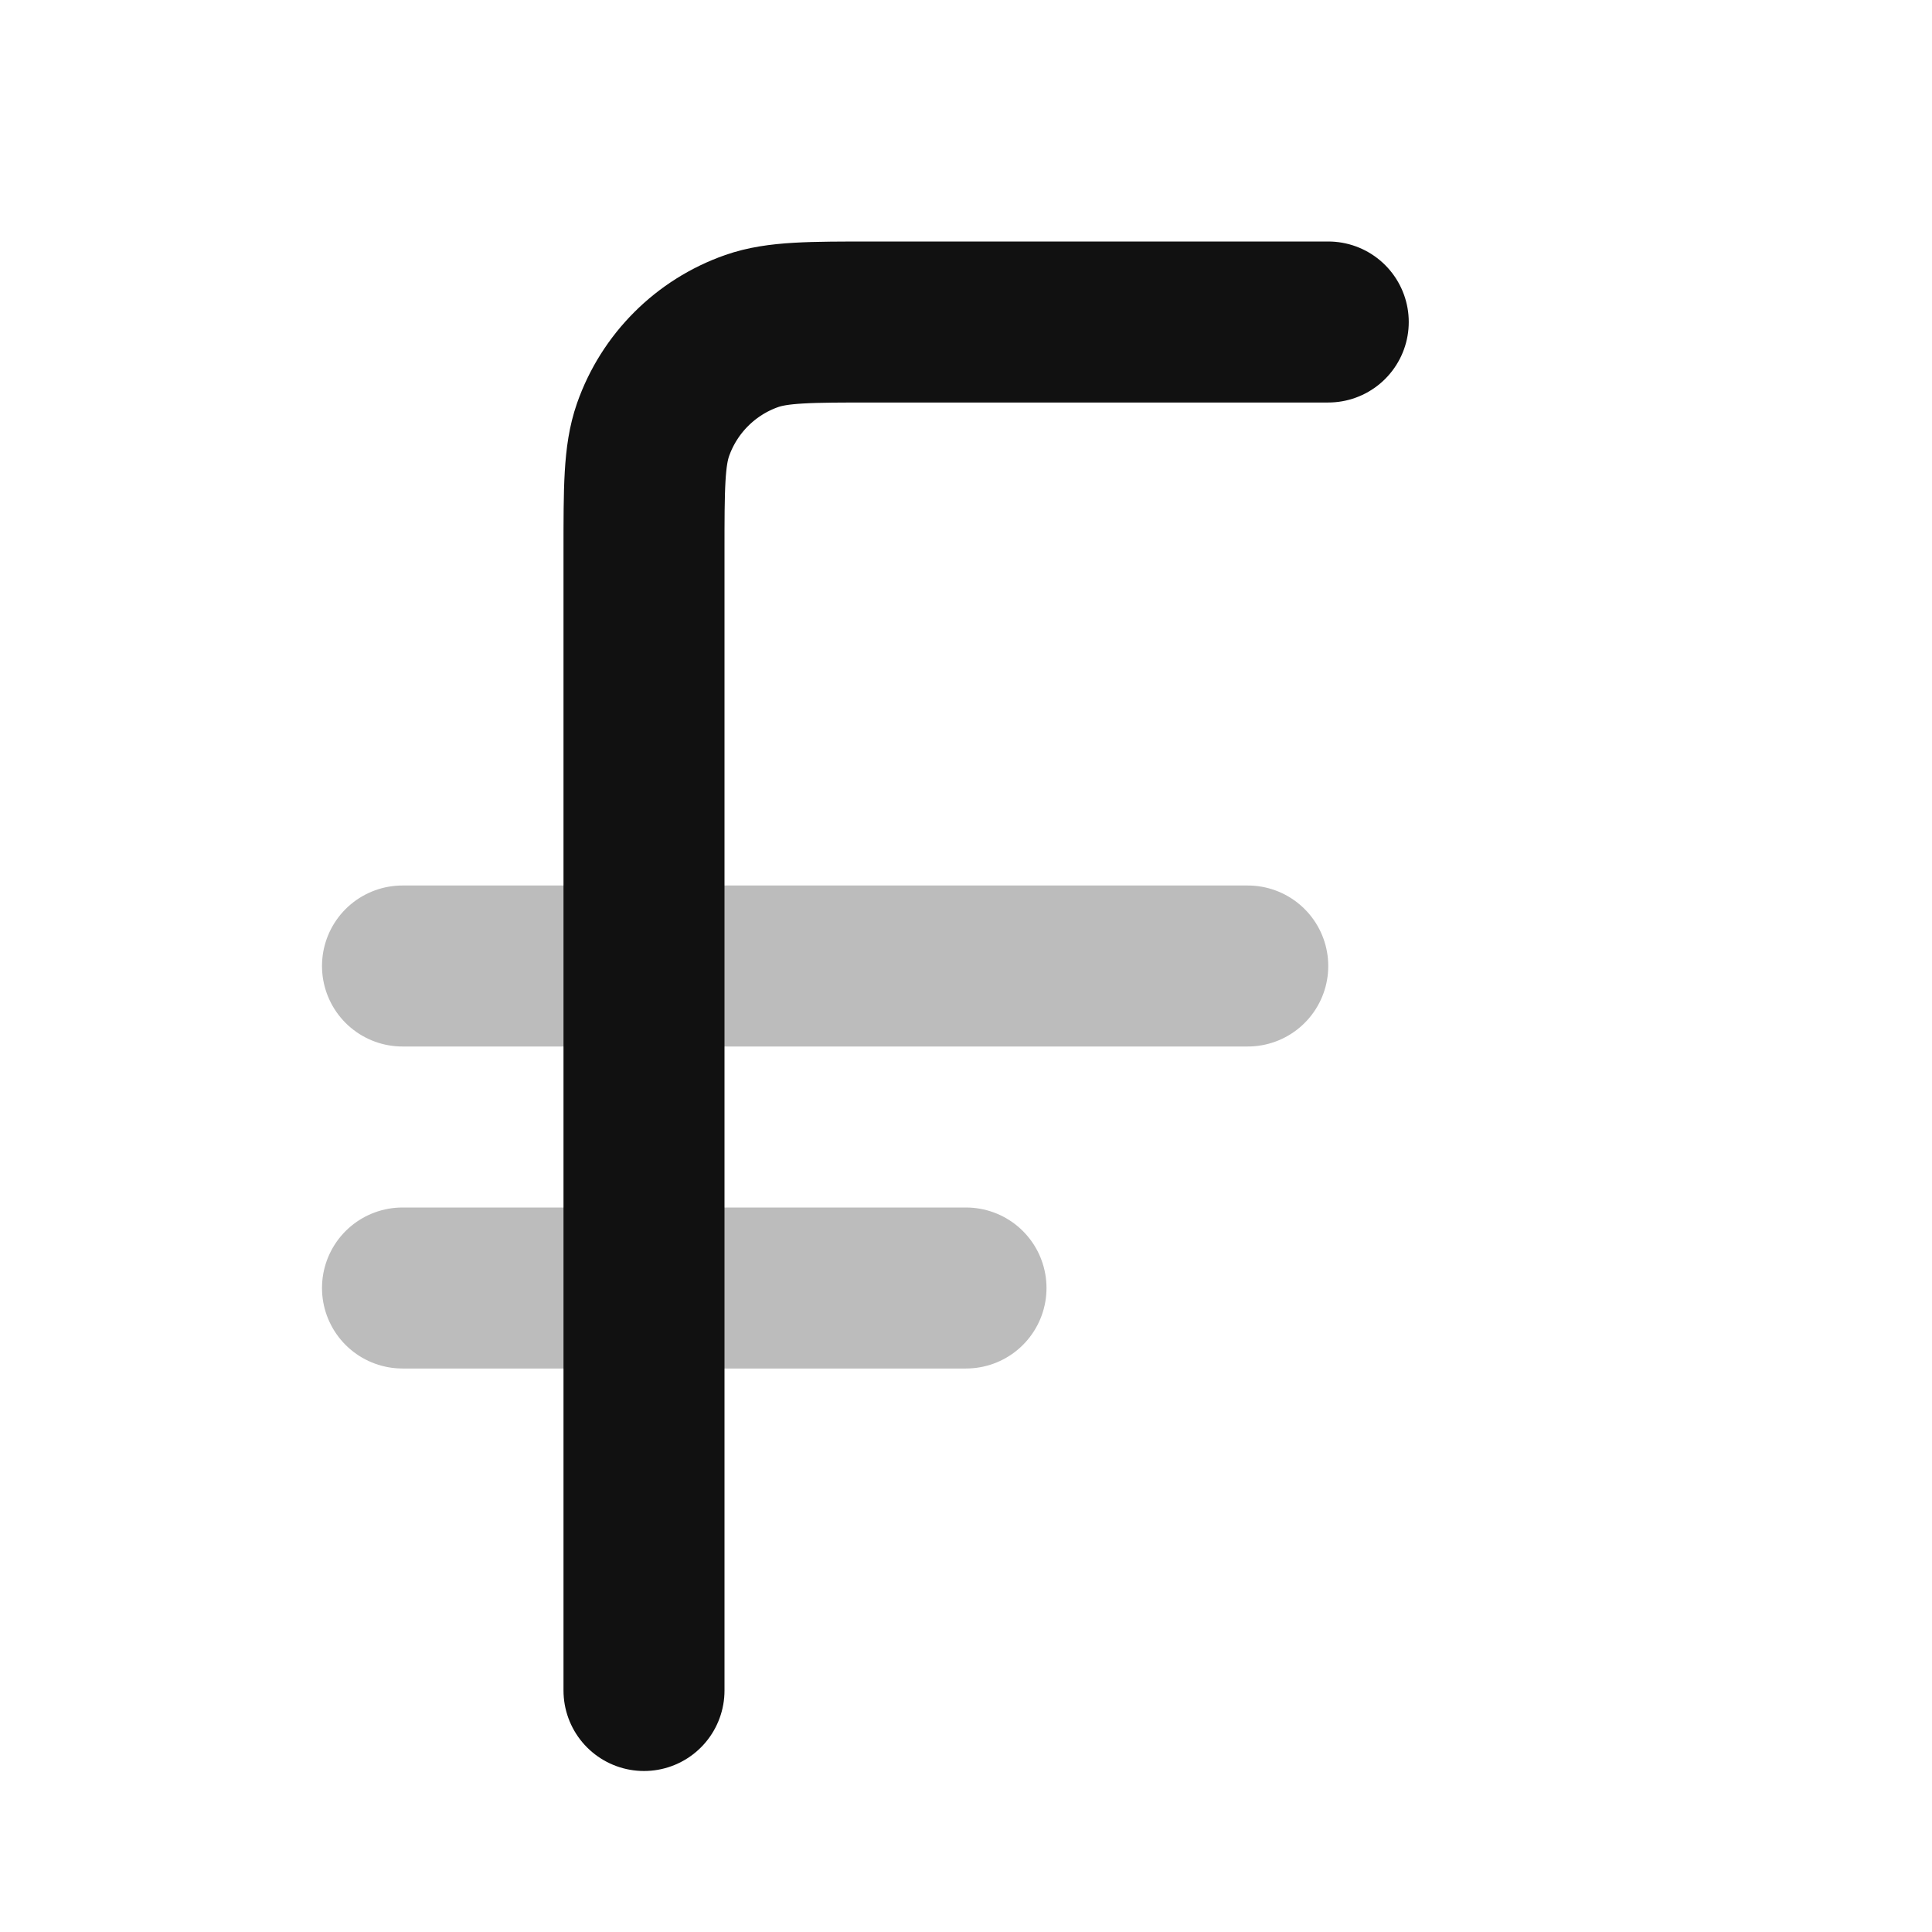 <svg width="24" height="24" viewBox="0 0 24 24" fill="none" xmlns="http://www.w3.org/2000/svg">
<path opacity="0.28" d="M15.5 12H5M5 16H12" stroke="#111111" stroke-width="2" stroke-linecap="round" stroke-linejoin="round"/>
<path d="M16.5 4H10.857C10.059 4 9.66 4 9.339 4.112C8.765 4.313 8.313 4.765 8.112 5.339C8 5.66 8 6.059 8 6.857V21" stroke="#111111" stroke-width="2" stroke-linecap="round" stroke-linejoin="round"/>
</svg>
